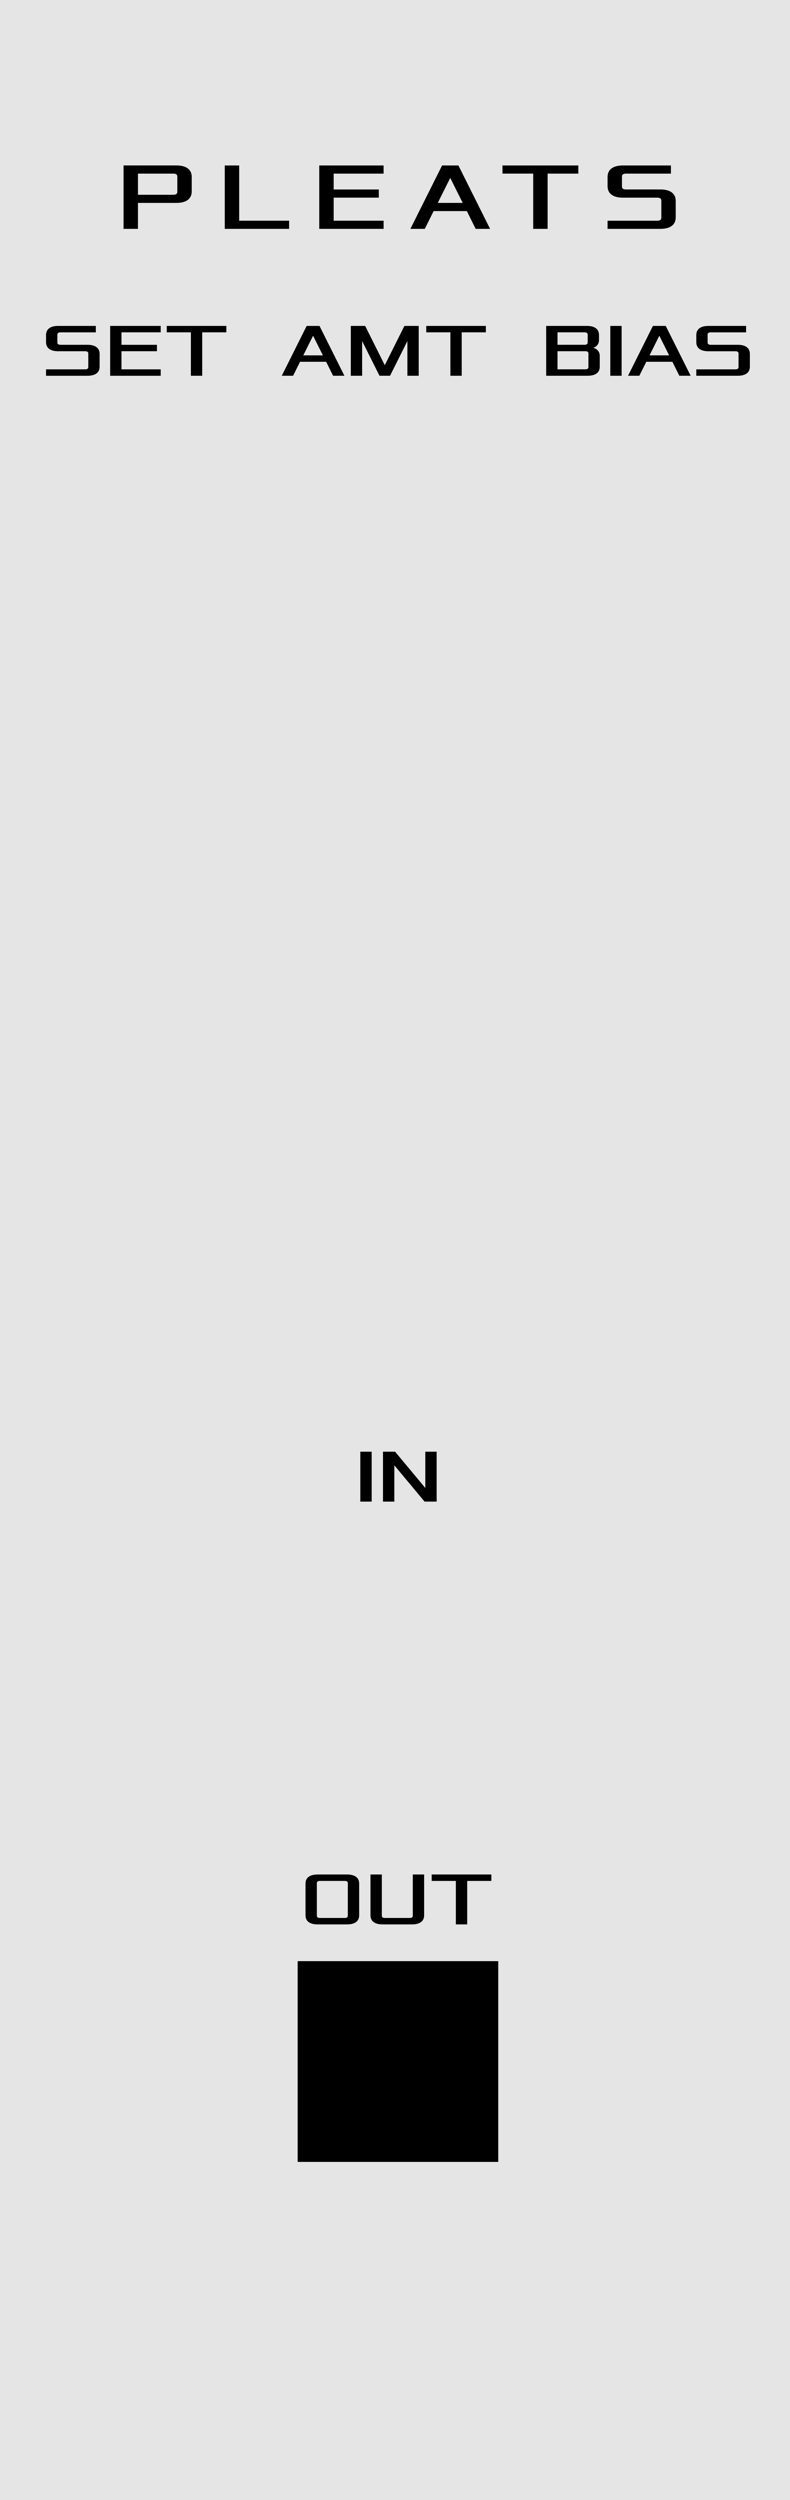 <?xml version="1.0" encoding="UTF-8" standalone="no"?>
<!-- Created with Inkscape (http://www.inkscape.org/) -->

<svg
   width="40.64mm"
   height="128.5mm"
   viewBox="0 0 40.64 128.5"
   version="1.1"
   id="svg1"
   inkscape:version="1.3.2 (091e20e, 2023-11-25, custom)"
   sodipodi:docname="Pleats.svg"
   xmlns:inkscape="http://www.inkscape.org/namespaces/inkscape"
   xmlns:sodipodi="http://sodipodi.sourceforge.net/DTD/sodipodi-0.dtd"
   xmlns="http://www.w3.org/2000/svg"
   xmlns:svg="http://www.w3.org/2000/svg"
   xmlns:rdf="http://www.w3.org/1999/02/22-rdf-syntax-ns#"
   xmlns:cc="http://creativecommons.org/ns#"
   xmlns:dc="http://purl.org/dc/elements/1.1/">
  <sodipodi:namedview
     id="namedview1"
     pagecolor="#bb91ff"
     bordercolor="#000000"
     borderopacity="0.25"
     inkscape:showpageshadow="2"
     inkscape:pageopacity="0.0"
     inkscape:pagecheckerboard="true"
     inkscape:deskcolor="#d1d1d1"
     inkscape:document-units="mm"
     inkscape:zoom="1"
     inkscape:cx="81"
     inkscape:cy="255.5"
     inkscape:window-width="1531"
     inkscape:window-height="977"
     inkscape:window-x="838"
     inkscape:window-y="263"
     inkscape:window-maximized="0"
     inkscape:current-layer="layer2"
     showguides="true">
    <sodipodi:guide
       position="0,128.5"
       orientation="0,153.6"
       id="guide1"
       inkscape:locked="false" />
    <sodipodi:guide
       position="40.64,128.5"
       orientation="485.669,0"
       id="guide2"
       inkscape:locked="false" />
    <sodipodi:guide
       position="40.64,0"
       orientation="0,-153.6"
       id="guide3"
       inkscape:locked="false" />
    <sodipodi:guide
       position="0,0"
       orientation="-485.669,0"
       id="guide4"
       inkscape:locked="false" />
  </sodipodi:namedview>
  <defs
     id="defs1">
    <rect
       x="42"
       y="361"
       width="92"
       height="63"
       id="rect10" />
    <rect
       x="57"
       y="271"
       width="99"
       height="71"
       id="rect9" />
    <rect
       x="9"
       y="61"
       width="139"
       height="24"
       id="rect7" />
    <rect
       x="17.225"
       y="29.666"
       width="128.707"
       height="54.408"
       id="rect5" />
    <rect
       x="25.838"
       y="44.977"
       width="100.481"
       height="34.451"
       id="rect4" />
  </defs>
  <g
     inkscape:groupmode="layer"
     id="layer3"
     inkscape:label="background">
    <rect
       style="fill:#e5e5e5;fill-opacity:1;fill-rule:evenodd;stroke-width:0.265"
       id="rect2"
       width="40.64"
       height="128.5"
       x="0"
       y="8.437695e-15" />
    <rect
       style="display:inline;fill:#000000;stroke-width:0.265"
       id="rect1"
       width="10.319"
       height="10.319"
       x="15.312"
       y="100.806" />
  </g>
  <g
     inkscape:label="Layer 1"
     inkscape:groupmode="layer"
     id="layer1">
    <path
       style="font-size:18.667px;line-height:35.714px;font-family:Xolonium;-inkscape-font-specification:'Xolonium, Normal';letter-spacing:4px;white-space:pre;shape-padding:3;stroke-width:0.265"
       d="m 6.356,11.764 h 0.741 v -1.334 h 1.976 c 0.494,0 0.79,-0.198 0.79,-0.593 V 9.097 c 0,-0.395 -0.296,-0.593 -0.79,-0.593 H 6.356 Z m 0.741,-1.753 V 8.925 h 1.827 c 0.123,0 0.198,0.049 0.198,0.148 v 0.79 c 0,0.099 -0.074,0.148 -0.198,0.148 z m 4.466,1.753 h 3.309 V 11.345 H 12.304 V 8.505 H 11.563 Z m 4.861,0 h 3.309 v -0.42 h -2.568 v -1.185 h 2.321 V 9.74 H 17.165 V 8.925 h 2.568 V 8.505 h -3.309 z m 4.688,0 h 0.741 l 0.454,-0.914 h 1.709 l 0.454,0.914 h 0.741 L 23.582,8.505 h -0.84 z m 1.408,-1.334 0.642,-1.284 0.642,1.284 z m 3.33,-1.506 h 1.58 v 2.84 h 0.741 V 8.925 h 1.58 V 8.505 h -3.902 z m 5.405,2.84 h 2.716 c 0.494,0 0.79,-0.198 0.79,-0.593 v -0.84 c 0,-0.395 -0.296,-0.593 -0.79,-0.593 h -1.778 c -0.123,0 -0.198,-0.049 -0.198,-0.148 V 9.073 c 0,-0.099 0.074,-0.148 0.198,-0.148 h 2.321 V 8.505 h -2.469 c -0.494,0 -0.79,0.198 -0.79,0.593 v 0.469 c 0,0.395 0.296,0.593 0.79,0.593 h 1.778 c 0.123,0 0.198,0.049 0.198,0.148 v 0.889 c 0,0.099 -0.074,0.148 -0.198,0.148 h -2.568 z"
       id="text5"
       aria-label="PLEATS"
       sodipodi:insensitive="true" />
    <path
       d="m 2.369,19.315 h 2.134 c 0.388,0 0.621,-0.155 0.621,-0.466 V 18.189 c 0,-0.31 -0.233,-0.466 -0.621,-0.466 H 3.106 c -0.097,0 -0.155,-0.039 -0.155,-0.116 v -0.407 c 0,-0.078 0.058,-0.116 0.155,-0.116 H 4.93 V 16.753 H 2.99 c -0.388,0 -0.621,0.155 -0.621,0.466 v 0.369 c 0,0.31 0.233,0.466 0.621,0.466 h 1.397 c 0.097,0 0.155,0.039 0.155,0.116 v 0.699 c 0,0.078 -0.058,0.116 -0.155,0.116 H 2.369 Z m 3.298,0 H 8.267 V 18.985 H 6.249 V 18.053 H 8.073 V 17.724 H 6.249 V 17.083 H 8.267 V 16.753 H 5.667 Z M 8.578,17.083 H 9.82 v 2.231 h 0.582 v -2.231 h 1.242 V 16.753 H 8.578 Z m 5.918,2.231 h 0.582 l 0.357,-0.718 h 1.343 l 0.357,0.718 h 0.582 l -1.281,-2.561 h -0.66 z m 1.106,-1.048 0.504,-1.009 0.504,1.009 z m 2.445,1.048 h 0.582 v -1.785 l 0.893,1.785 h 0.543 l 0.893,-1.785 v 1.785 h 0.582 v -2.561 h -0.737 l -1.009,2.018 -1.009,-2.018 h -0.737 z m 3.881,-2.231 h 1.242 v 2.231 h 0.582 v -2.231 h 1.242 v -0.33 h -3.066 z m 6.17,2.231 h 2.134 c 0.388,0 0.621,-0.155 0.621,-0.466 v -0.563 c 0,-0.233 -0.175,-0.369 -0.33,-0.407 0.155,-0.058 0.291,-0.175 0.291,-0.407 V 17.219 c 0,-0.31 -0.233,-0.466 -0.621,-0.466 h -2.096 z m 0.582,-0.33 v -0.931 h 1.436 c 0.097,0 0.155,0.039 0.155,0.116 v 0.699 c 0,0.078 -0.058,0.116 -0.155,0.116 z m 0,-1.261 v -0.64 h 1.397 c 0.097,0 0.155,0.039 0.155,0.116 v 0.407 c 0,0.078 -0.058,0.116 -0.155,0.116 z m 2.716,1.591 h 0.582 v -2.561 h -0.582 z m 0.912,0 h 0.582 l 0.357,-0.718 h 1.343 l 0.357,0.718 h 0.582 l -1.281,-2.561 h -0.66 z m 1.106,-1.048 0.504,-1.009 0.504,1.009 z m 2.406,1.048 h 2.134 c 0.388,0 0.621,-0.155 0.621,-0.466 V 18.189 c 0,-0.31 -0.233,-0.466 -0.621,-0.466 h -1.397 c -0.097,0 -0.155,-0.039 -0.155,-0.116 v -0.407 c 0,-0.078 0.058,-0.116 0.155,-0.116 h 1.824 v -0.33 h -1.94 c -0.388,0 -0.621,0.155 -0.621,0.466 v 0.369 c 0,0.31 0.233,0.466 0.621,0.466 h 1.397 c 0.097,0 0.155,0.039 0.155,0.116 v 0.699 c 0,0.078 -0.058,0.116 -0.155,0.116 h -2.018 z"
       id="text8"
       style="font-size:3.881px;line-height:9.449px;font-family:Xolonium;-inkscape-font-specification:'Xolonium, Normal';letter-spacing:0px;stroke-width:0.265"
       aria-label="SET  AMT  BIAS"
       sodipodi:insensitive="true" />
    <path
       style="font-size:14.667px;line-height:35.714px;font-family:Xolonium;-inkscape-font-specification:'Xolonium, Normal';letter-spacing:0px;white-space:pre"
       d="m 43.1,381.497 c 0,1.173 0.88,1.76 2.347,1.76 h 5.72 c 1.467,0 2.347,-0.587 2.347,-1.76 v -6.16 c 0,-1.173 -0.88,-1.76 -2.347,-1.76 h -5.72 c -1.467,0 -2.347,0.587 -2.347,1.76 z m 2.2,0.073 v -6.307 c 0,-0.293 0.22,-0.44 0.587,-0.44 h 4.84 c 0.367,0 0.587,0.147 0.587,0.44 v 6.307 c 0,0.293 -0.22,0.44 -0.587,0.44 h -4.84 c -0.367,0 -0.587,-0.147 -0.587,-0.44 z m 10.413,-0.073 c 0,1.173 0.88,1.76 2.347,1.76 h 5.72 c 1.467,0 2.347,-0.587 2.347,-1.76 v -7.92 h -2.2 v 7.993 c 0,0.293 -0.22,0.44 -0.587,0.44 h -4.84 c -0.367,0 -0.587,-0.147 -0.587,-0.44 v -7.993 h -2.2 z m 11.88,-6.673 h 4.693 v 8.433 h 2.2 v -8.433 h 4.693 v -1.247 H 67.593 Z"
       id="text10"
       transform="matrix(0.265,0,0,0.265,4.295,-2.646)"
       aria-label="OUT"
       sodipodi:insensitive="true" />
    <path
       style="font-size:14.667px;line-height:35.714px;font-family:Xolonium;-inkscape-font-specification:'Xolonium, Normal';letter-spacing:0px;white-space:pre"
       d="m 58.1,293.257 h 2.2 v -9.68 h -2.2 z m 4.4,0 h 2.2 v -7.04 l 5.867,7.04 h 2.347 v -9.68 h -2.2 v 7.04 l -5.867,-7.04 h -2.347 z"
       id="text9"
       transform="matrix(0.265,0,0,0.265,3.14,-0.529)"
       aria-label="IN"
       sodipodi:insensitive="true" />
  </g>
  <g
     inkscape:groupmode="layer"
     id="layer2"
     inkscape:label="components"
     style="display:none">
    <ellipse
       style="fill:#ff0000;fill-rule:evenodd;stroke-width:0.265"
       id="path8"
       cx="7.131"
       cy="27.347"
       rx="2.91"
       ry="2.778"
       inkscape:label="SET" />
    <ellipse
       style="fill:#ff0000;fill-rule:evenodd;stroke-width:0.265"
       id="path8-6"
       cx="20.736"
       cy="27.347"
       rx="2.91"
       ry="2.778"
       inkscape:label="AMT" />
    <ellipse
       style="fill:#ff0000;fill-rule:evenodd;stroke-width:0.265"
       id="path8-2"
       cx="33.812"
       cy="27.347"
       rx="2.91"
       ry="2.778"
       inkscape:label="BIAS" />
    <ellipse
       style="fill:#00ff00;fill-opacity:1;fill-rule:evenodd;stroke-width:0.265"
       id="path8-60"
       cx="7.131"
       cy="40.236"
       rx="2.91"
       ry="2.778"
       inkscape:label="SETCV"
       inkscape:highlight-color="#00ff00" />
    <ellipse
       style="fill:#00ff00;fill-opacity:1;fill-rule:evenodd;stroke-width:0.265"
       id="path8-60-6"
       cx="33.812"
       cy="40.236"
       rx="2.91"
       ry="2.778"
       inkscape:label="BIASCV"
       inkscape:highlight-color="#00ff00" />
    <ellipse
       style="fill:#00ff00;fill-opacity:1;fill-rule:evenodd;stroke-width:0.265"
       id="path8-2-6"
       cx="20.736"
       cy="40.236"
       rx="2.91"
       ry="2.778"
       inkscape:highlight-color="#00ff00"
       inkscape:label="AMTCV" />
    <ellipse
       style="fill:#00ff00;fill-opacity:1;fill-rule:evenodd;stroke-width:0.265"
       id="path8-60-0"
       cx="20.472"
       cy="83.363"
       rx="2.91"
       ry="2.778"
       inkscape:label="AUDIO"
       inkscape:highlight-color="#00ff00" />
    <ellipse
       style="fill:#0000ff;fill-opacity:1;fill-rule:evenodd;stroke-width:0.265"
       id="path8-60-66"
       cx="20.472"
       cy="105.588"
       rx="2.91"
       ry="2.778"
       inkscape:label="AUDIO"
       inkscape:highlight-color="#0000ff" />
  </g>
</svg>
